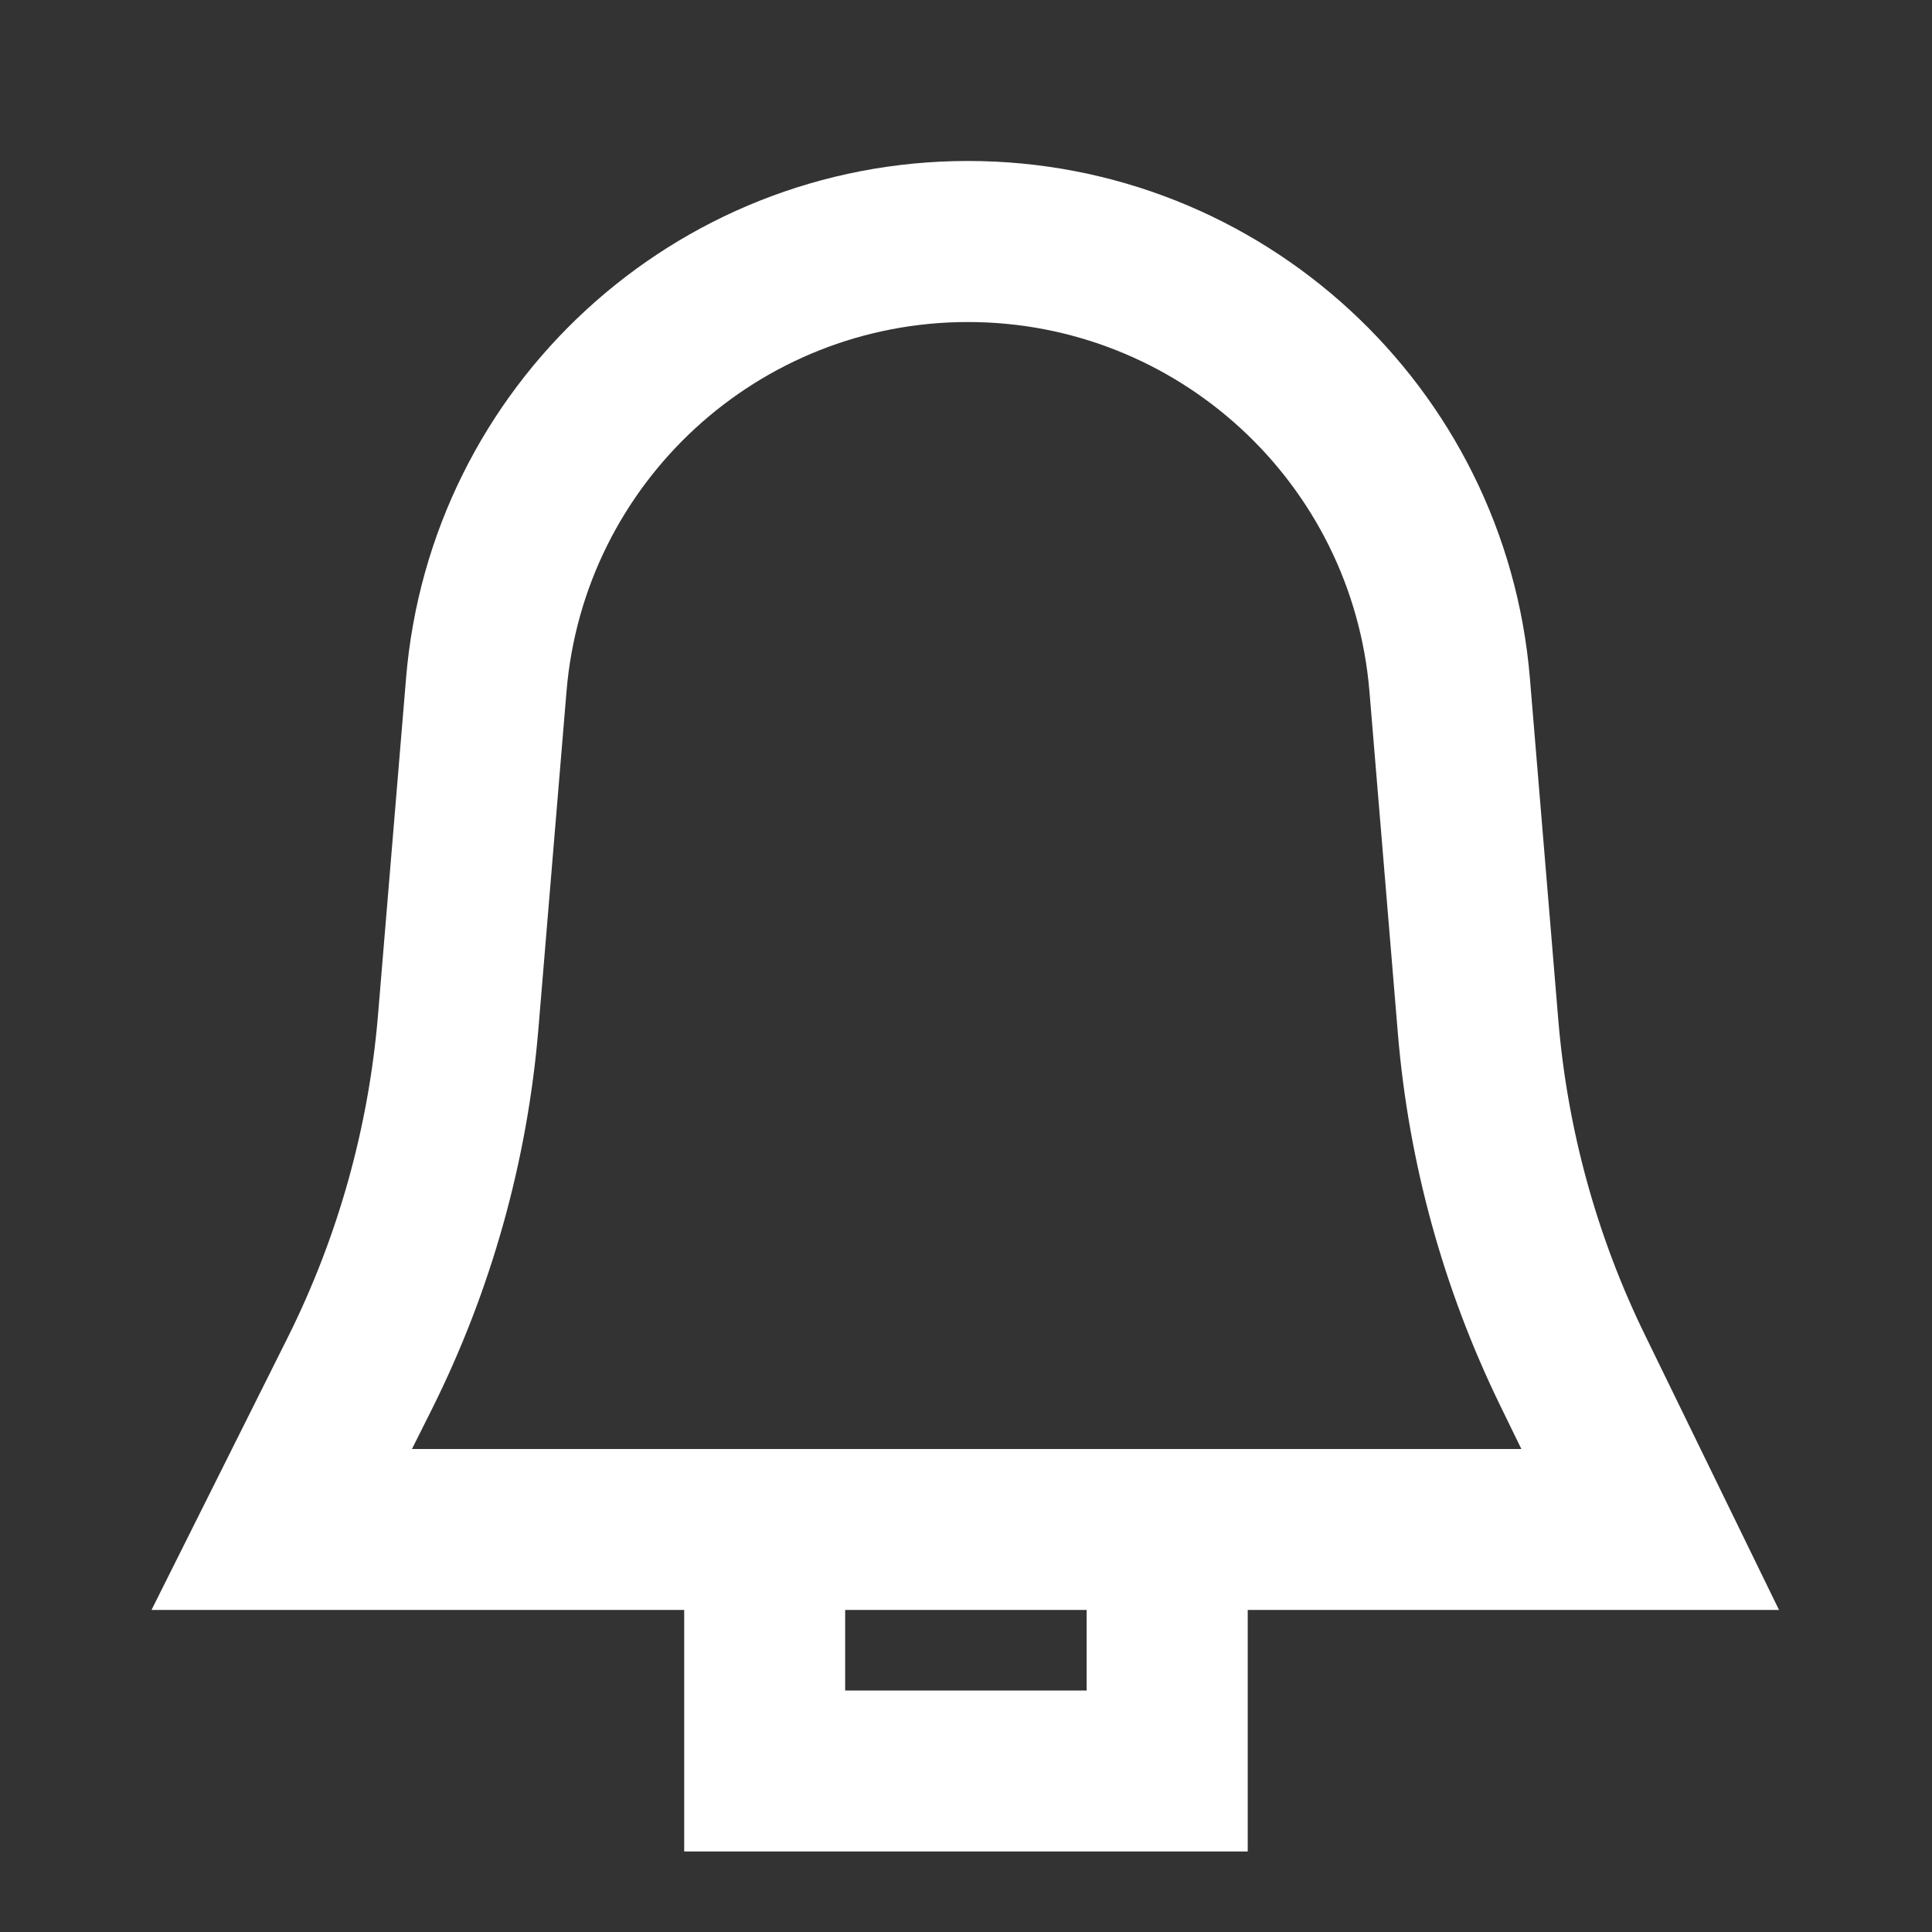 
  <svg width="22" height="22" viewBox="0 0 22 22" fill="none" xmlns="http://www.w3.org/2000/svg">
    <rect x="0" y="0" width="22" height="22" fill="#333333" stroke="none"/>
    <path fill-rule="evenodd" clip-rule="evenodd" d="M11.022 3.667C8.636 3.667 6.649 5.495 6.451 7.873L6.131 11.715C6.005 13.226 5.592 14.699 4.914 16.055L4.691 16.5H17.324L17.083 16.005C16.436 14.678 16.041 13.242 15.918 11.771L15.594 7.873C15.396 5.495 13.408 3.667 11.022 3.667ZM4.624 7.721C4.901 4.393 7.683 1.833 11.022 1.833C14.361 1.833 17.143 4.393 17.421 7.721L17.745 11.619C17.849 12.864 18.183 14.079 18.731 15.201L20.258 18.333H14.208V21.083H7.791V18.333H1.725L3.274 15.235C3.848 14.087 4.197 12.841 4.304 11.563L4.624 7.721ZM9.624 18.333V19.25H12.374V18.333H9.624Z" fill="white"/>
  </svg>


